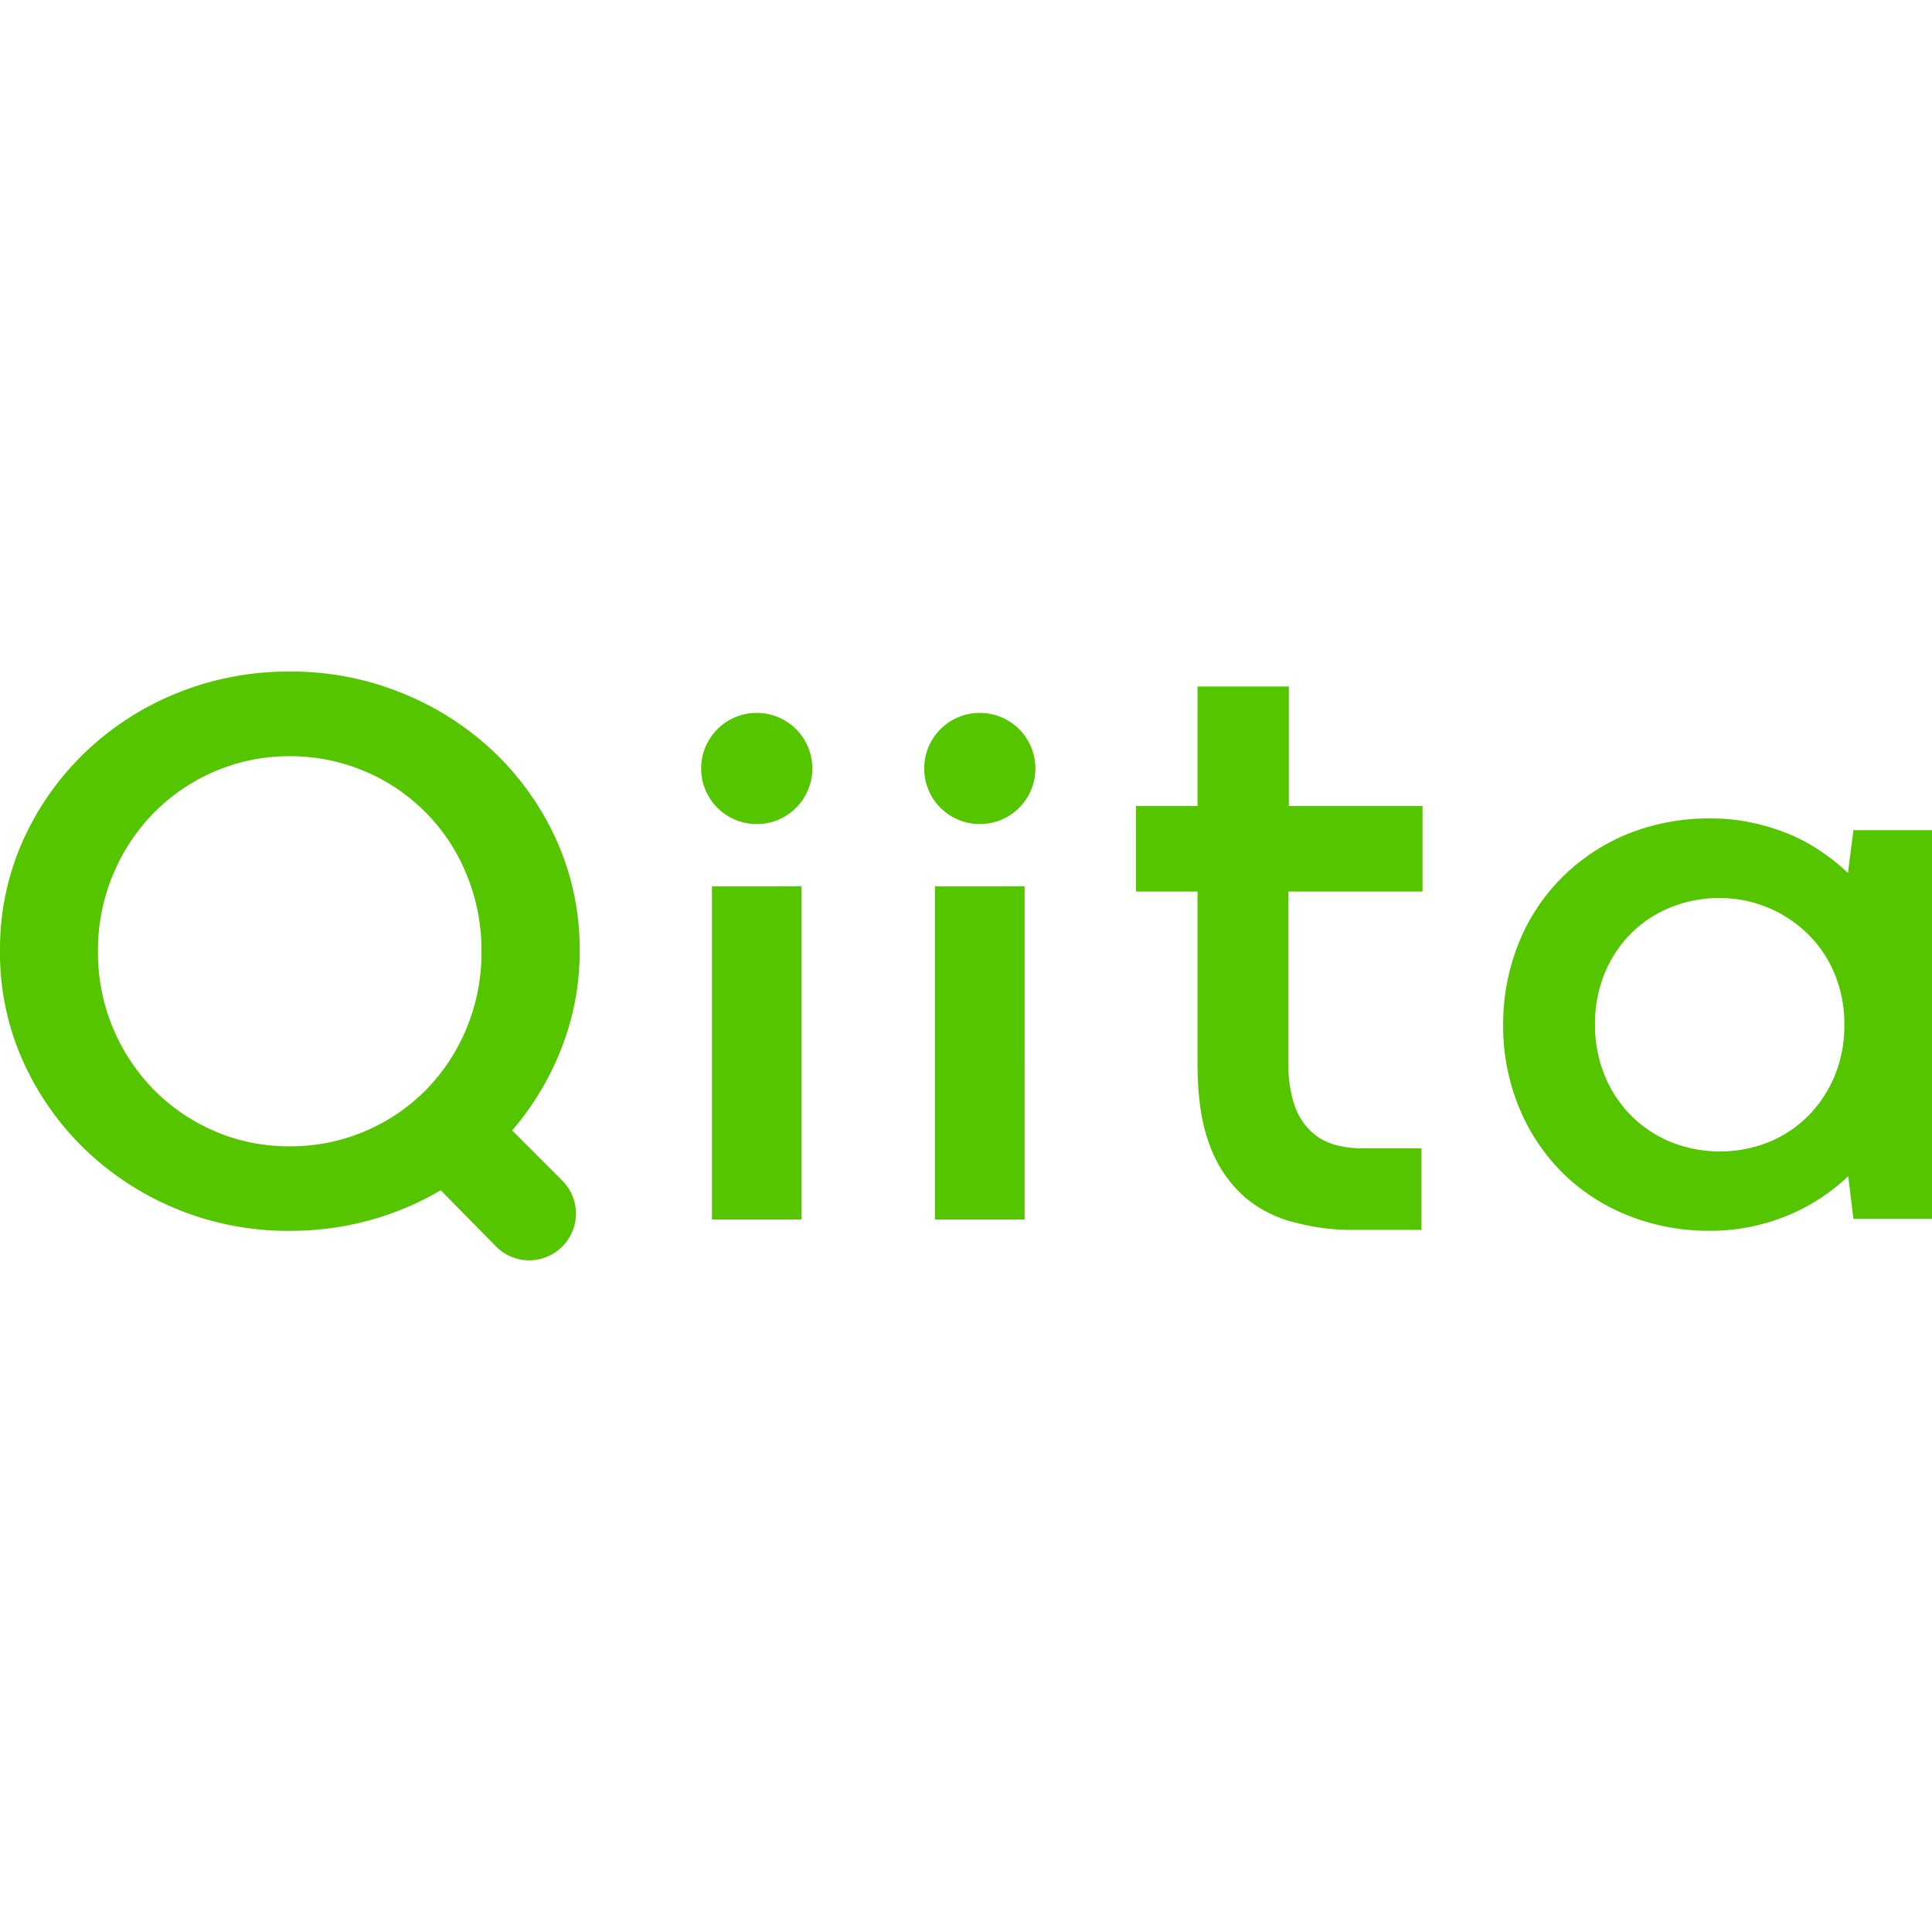 <svg role="img" viewBox="0 0 24 24" xmlns="http://www.w3.org/2000/svg"><style>path { fill: #55C500; }</style><title>Qiita</title><path d="M3.57 8.343a3.653 3.653.0 00-1.376.269 3.585 3.585.0 00-1.14.738 3.503 3.503.0 00-.773 1.102A3.297 3.297.0 000 11.814a3.28 3.28.0 00.281 1.357 3.535 3.535.0 00.775 1.107A3.636 3.636.0 003.6 15.29a3.731 3.731.0 00.987-.13 3.657 3.657.0 00.888-.374l.687.698a.579.579.0 00.824.0.58.58.0 000-.817l-.624-.624a3.533 3.533.0 00.613-1.022 3.282 3.282.0 00.226-1.208 3.297 3.297.0 00-.282-1.362 3.488 3.488.0 00-.775-1.102A3.614 3.614.0 005 8.612a3.657 3.657.0 00-1.398-.27 3.653 3.653.0 00-.031.0zm11.306.185v1.484h-.765v1.063h.765v2.142c0 .419.053.761.159 1.028a1.56 1.56.0 00.433.63 1.511 1.511.0 00.643.317 2.676 2.676.0 00.694.086h.853v-1.013h-.736a1.25 1.25.0 01-.352-.048.713.713.0 01-.291-.169.81.81.0 01-.2-.324 1.575 1.575.0 01-.074-.519v-2.13h1.666v-1.063h-1.66V8.528zM9.4 8.856a.69.69.0 00-.69.691.69.69.0 00.69.69.69.69.0 00.691-.69.69.69.0 00-.69-.691zm2.771.0a.69.69.0 00-.69.691.69.69.0 00.69.69.69.69.0 00.691-.69.69.69.0 00-.69-.691zm-8.6.538a2.324 2.324.0 01.03.0 2.35 2.35.0 01.93.187 2.346 2.346.0 011.264 1.28 2.463 2.463.0 01.186.957 2.444 2.444.0 01-.186.957 2.384 2.384.0 01-.506.767 2.363 2.363.0 01-1.688.698 2.324 2.324.0 01-.93-.186 2.376 2.376.0 01-.755-.512 2.427 2.427.0 01-.699-1.723 2.44 2.44.0 01.699-1.727 2.384 2.384.0 01.756-.511 2.324 2.324.0 01.898-.187zm17.648.773a2.69 2.69.0 00-1.02.201 2.49 2.49.0 00-.815.552 2.432 2.432.0 00-.525.814 2.678 2.678.0 00-.186.998 2.644 2.644.0 00.186.997 2.485 2.485.0 00.525.814 2.436 2.436.0 00.815.546 2.697 2.697.0 001.059.2 2.42 2.42.0 00.518-.056 2.524 2.524.0 00.46-.146 2.426 2.426.0 00.394-.213 2.394 2.394.0 00.329-.263l.065.53H24v-4.829h-.976l-.068.533a2.498 2.498.0 00-.322-.26 2.25 2.25.0 00-.394-.217 2.616 2.616.0 00-.462-.145 2.404 2.404.0 00-.521-.056 2.69 2.69.0 00-.038.0zm-12.375.844v4.138h1.113V11.01zm2.77.0v4.138h1.114V11.01zm9.72.145a1.592 1.592.0 01.024.0 1.557 1.557.0 011.098.445 1.495 1.495.0 01.334.495 1.61 1.61.0 01.121.631 1.632 1.632.0 01-.121.64 1.551 1.551.0 01-.331.498 1.47 1.47.0 01-.49.324 1.642 1.642.0 01-1.207.0 1.502 1.502.0 01-.493-.324 1.52 1.52.0 01-.333-.5 1.64 1.64.0 01-.122-.638 1.628 1.628.0 01.12-.637 1.524 1.524.0 01.328-.495 1.474 1.474.0 01.49-.323 1.592 1.592.0 01.581-.116z"/></svg>